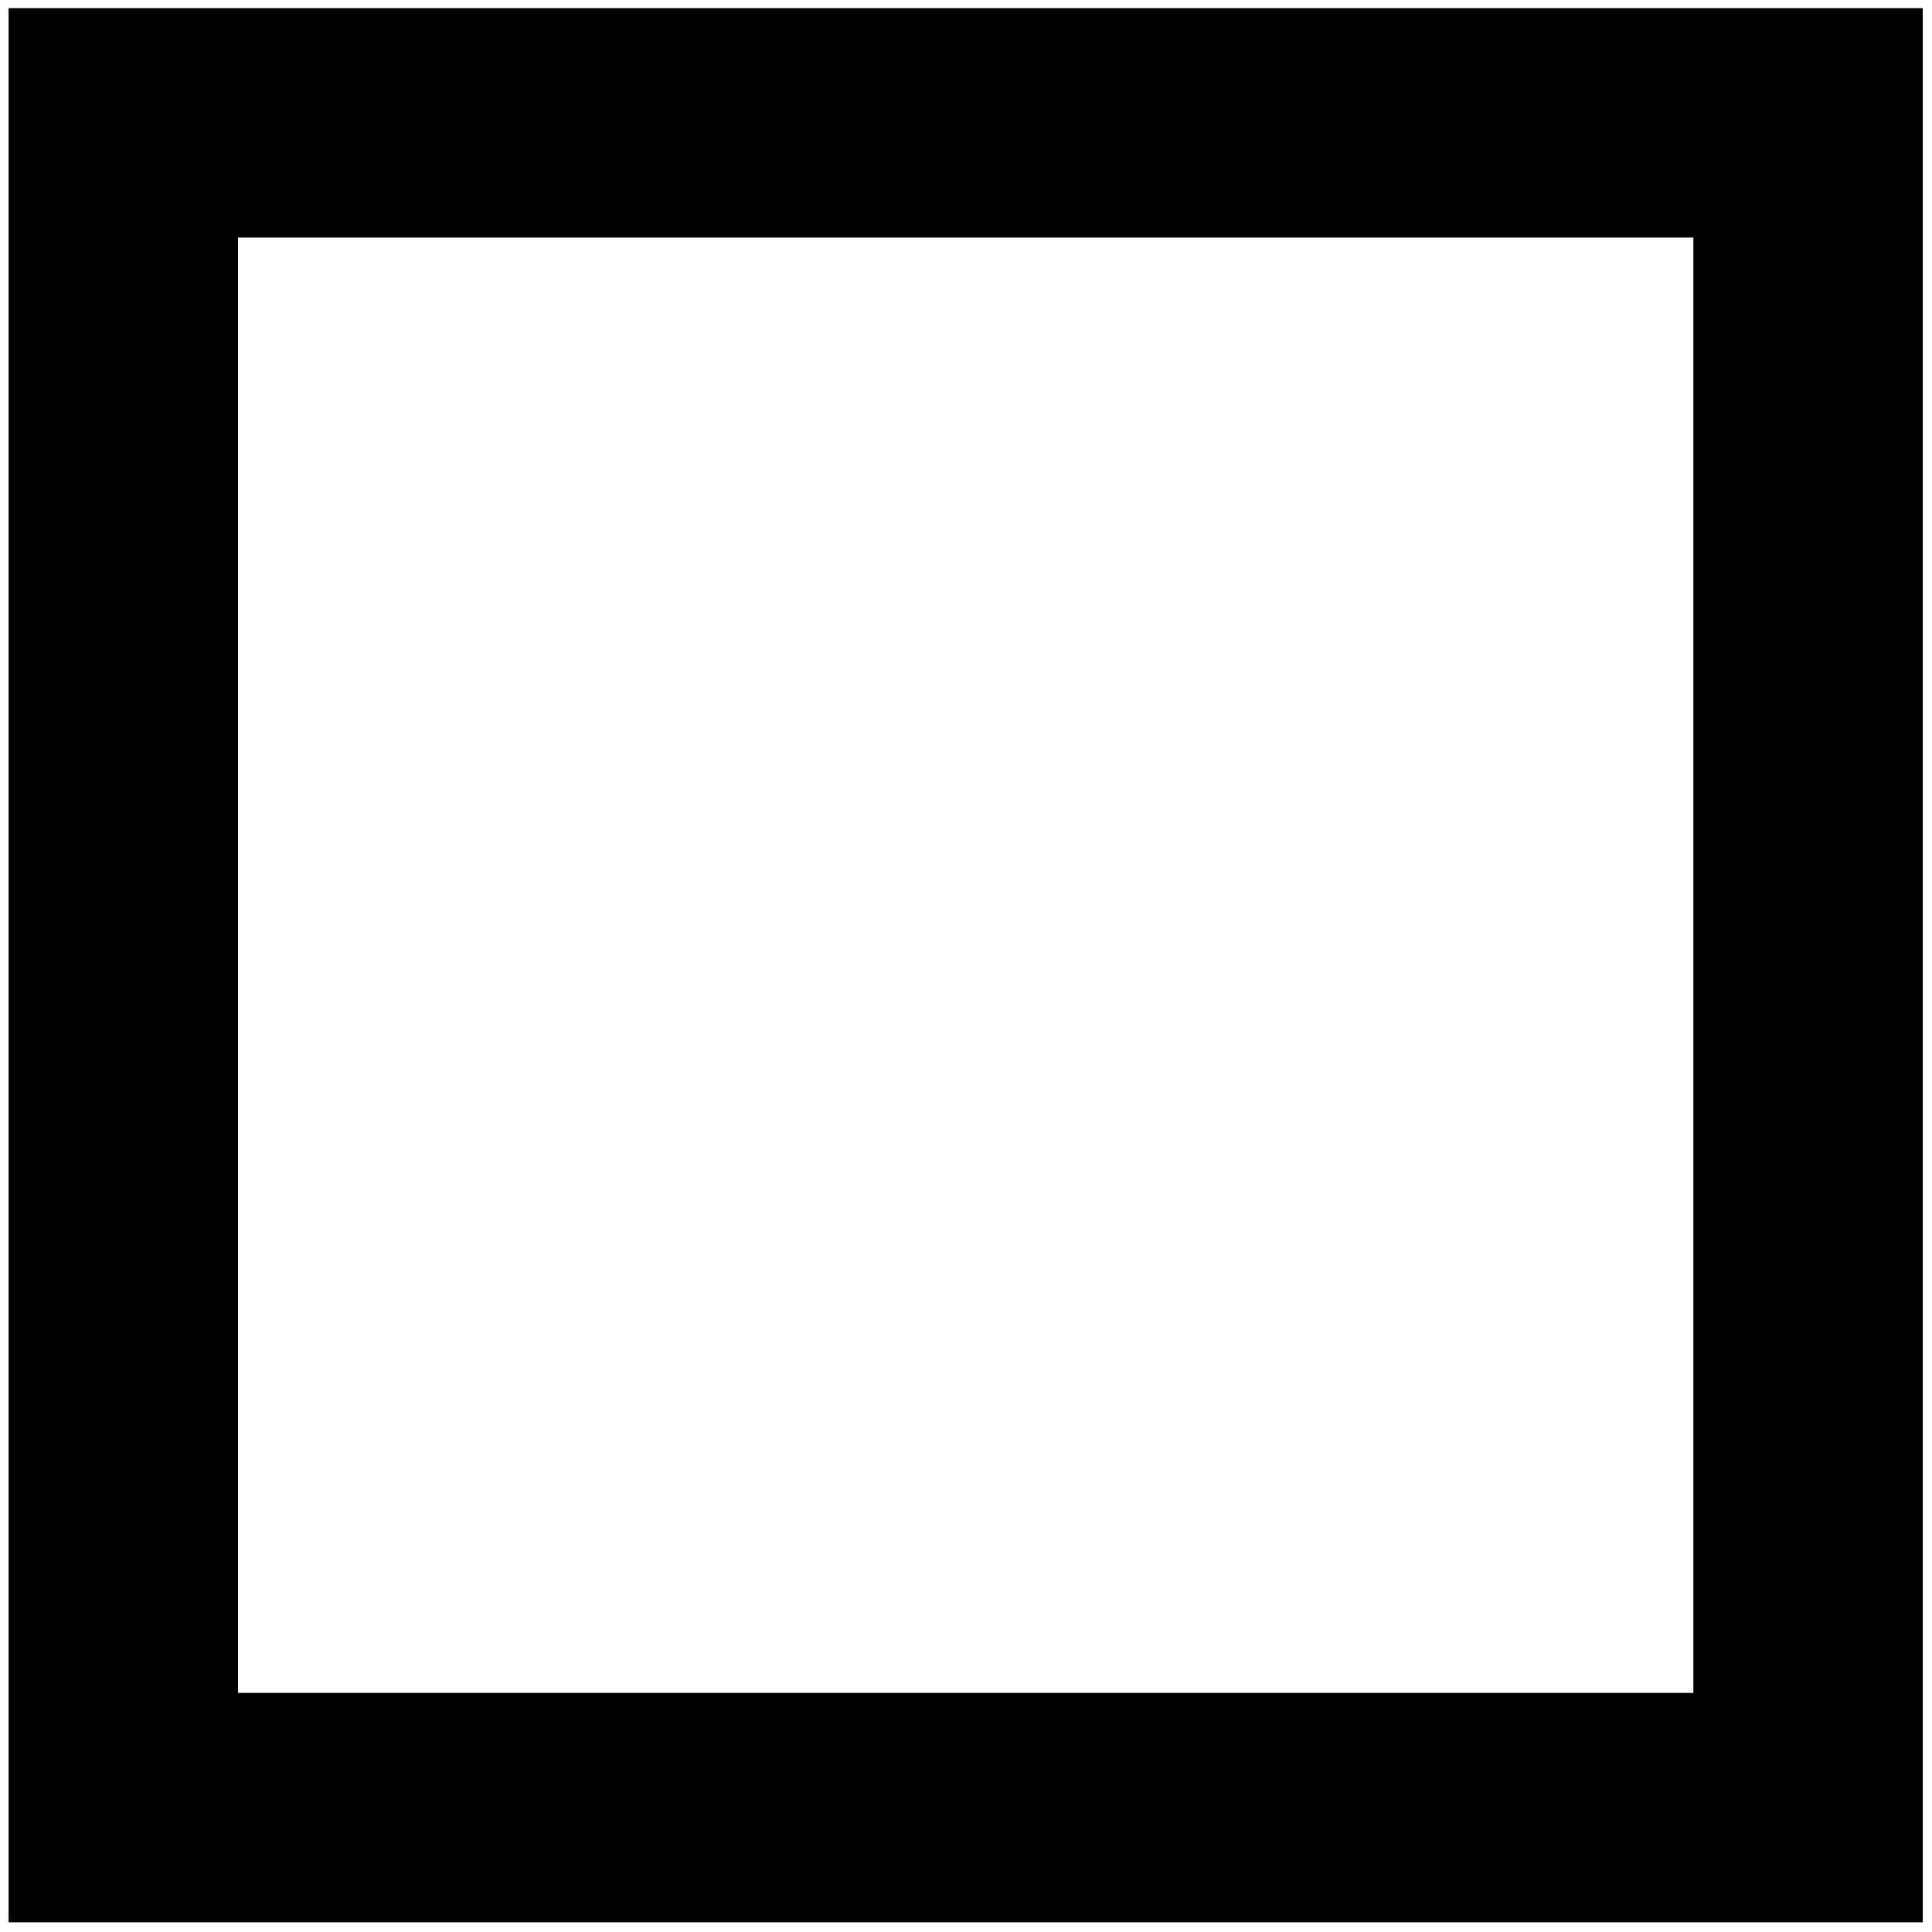 <?xml version="1.0" encoding="utf-8"?>
<!-- Generator: Adobe Illustrator 16.2.1, SVG Export Plug-In . SVG Version: 6.00 Build 0)  -->
<!DOCTYPE svg PUBLIC "-//W3C//DTD SVG 1.1//EN" "http://www.w3.org/Graphics/SVG/1.1/DTD/svg11.dtd">
<svg version="1.1"
	 id="svg1901" xmlns:dc="http://purl.org/dc/elements/1.1/" xmlns:cc="http://creativecommons.org/ns#" xmlns:rdf="http://www.w3.org/1999/02/22-rdf-syntax-ns#" xmlns:svg="http://www.w3.org/2000/svg" xmlns:sodipodi="http://sodipodi.sourceforge.net/DTD/sodipodi-0.dtd" xmlns:inkscape="http://www.inkscape.org/namespaces/inkscape" inkscape:output_extension="org.inkscape.output.svg.inkscape" sodipodi:docname="Socionics_symbol_Ti.svg" inkscape:version="0.46" sodipodi:version="0.32"
	 xmlns="http://www.w3.org/2000/svg" xmlns:xlink="http://www.w3.org/1999/xlink" x="0px" y="0px" width="200px" height="200px"
	 viewBox="0 0 200 200" enable-background="new 0 0 200 200" xml:space="preserve">
<sodipodi:namedview  inkscape:cy="100" inkscape:cx="115.11199" inkscape:zoom="2.49" showgrid="false" pagecolor="#ffffff" bordercolor="#666666" guidetolerance="10.0" objecttolerance="10.0" gridtolerance="10.0" borderopacity="1.0" id="base" inkscape:current-layer="layer1" inkscape:window-y="202" inkscape:window-x="697" inkscape:window-width="969" inkscape:window-height="858" inkscape:pageshadow="2" inkscape:pageopacity="0.0">
	</sodipodi:namedview>
<defs>
	
	
		<inkscape:perspective  inkscape:vp_z="200 : 100 : 1" inkscape:vp_y="0 : 1000 : 0" inkscape:vp_x="0 : 100 : 1" sodipodi:type="inkscape:persp3d" id="perspective4362" inkscape:persp3d-origin="100 : 66.666667 : 1">
		</inkscape:perspective>
</defs>
<g id="layer1">
	<g>
		<path d="M199.044,198.996H0.891V0.843h198.153V198.996z M24.639,175.248h150.657V24.592H24.639V175.248z"/>
	</g>
</g>
</svg>

